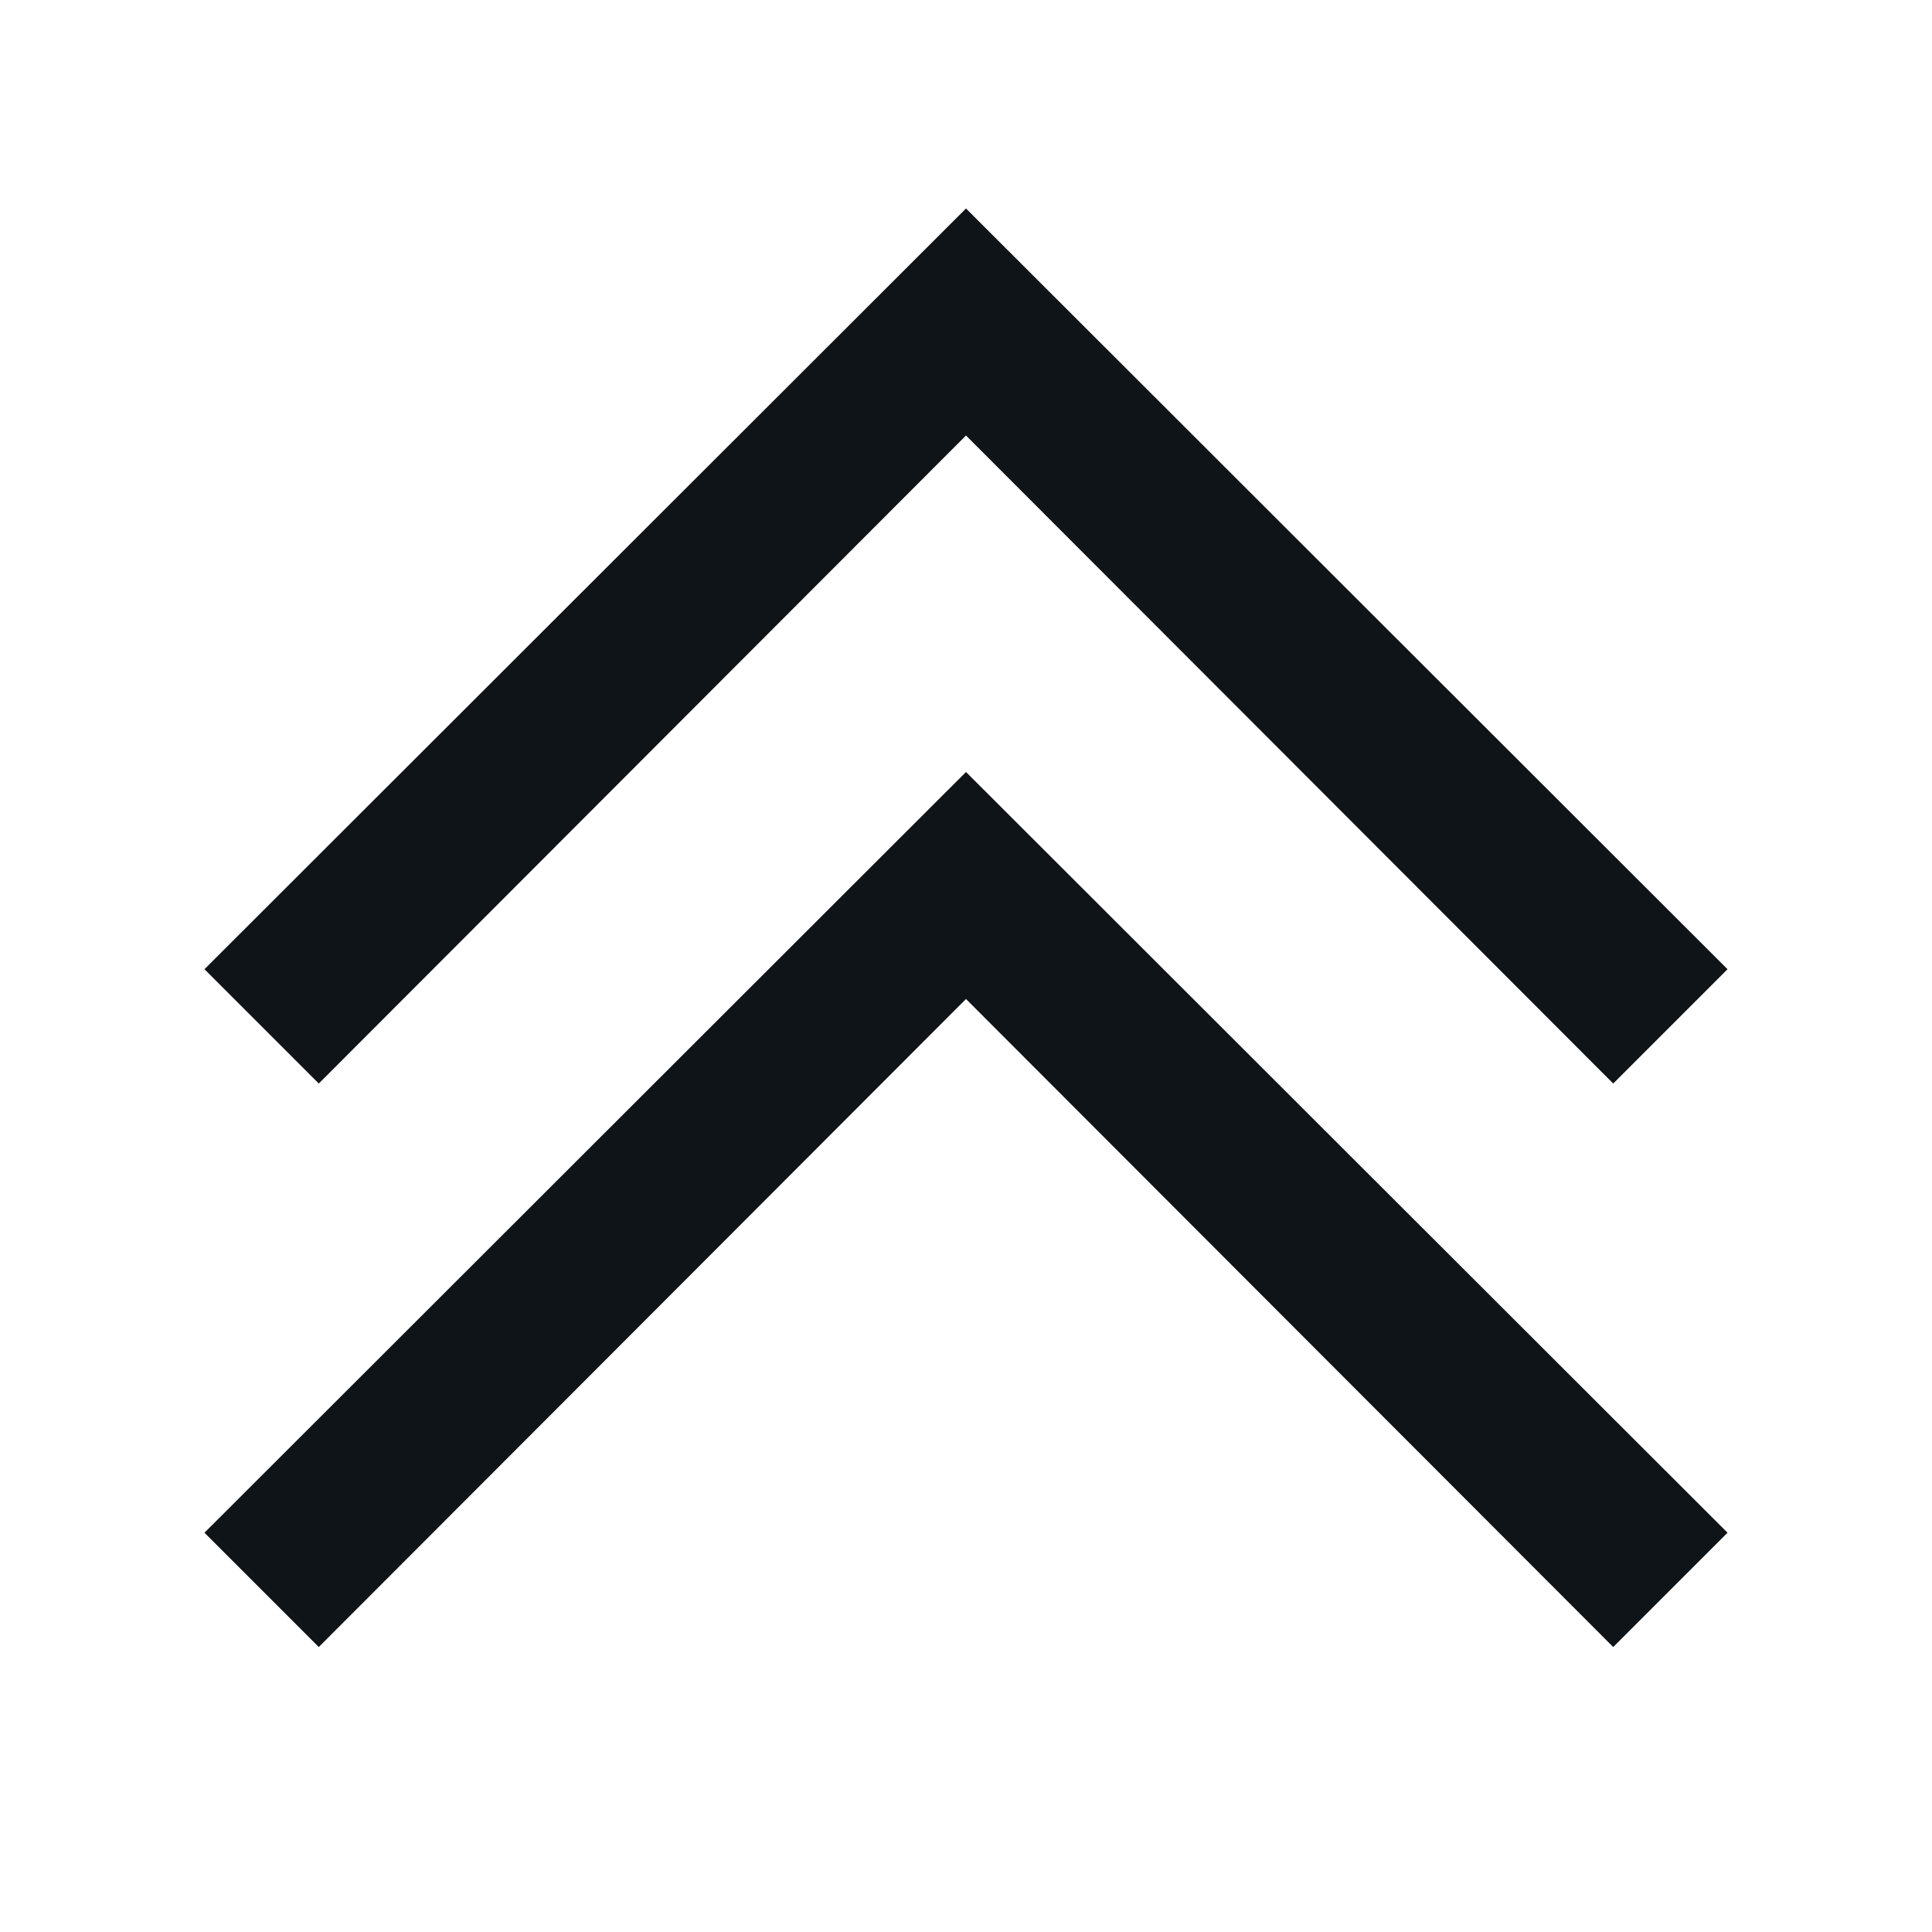 <svg aria-hidden="true" class="r-18jsvk2 r-4qtqp9 r-yyyyoo r-z80fyv r-dnmrzs r-bnwqim r-1plcrui r-lrvibr r-19wmn03" height="24"
     viewBox="0 0 24 24" width="24" xmlns="http://www.w3.org/2000/svg">
    <g fill="#0F1419">
        <path d="M12 2.59l9.46 9.45-1.42 1.42L12 5.41l-8.04 8.05-1.42-1.42L12 2.59zm0 7l9.46 9.45-1.42 1.42L12 12.41l-8.04 8.05-1.42-1.42L12 9.59z"
              fill="#0F1419"></path>
    </g>
</svg>

